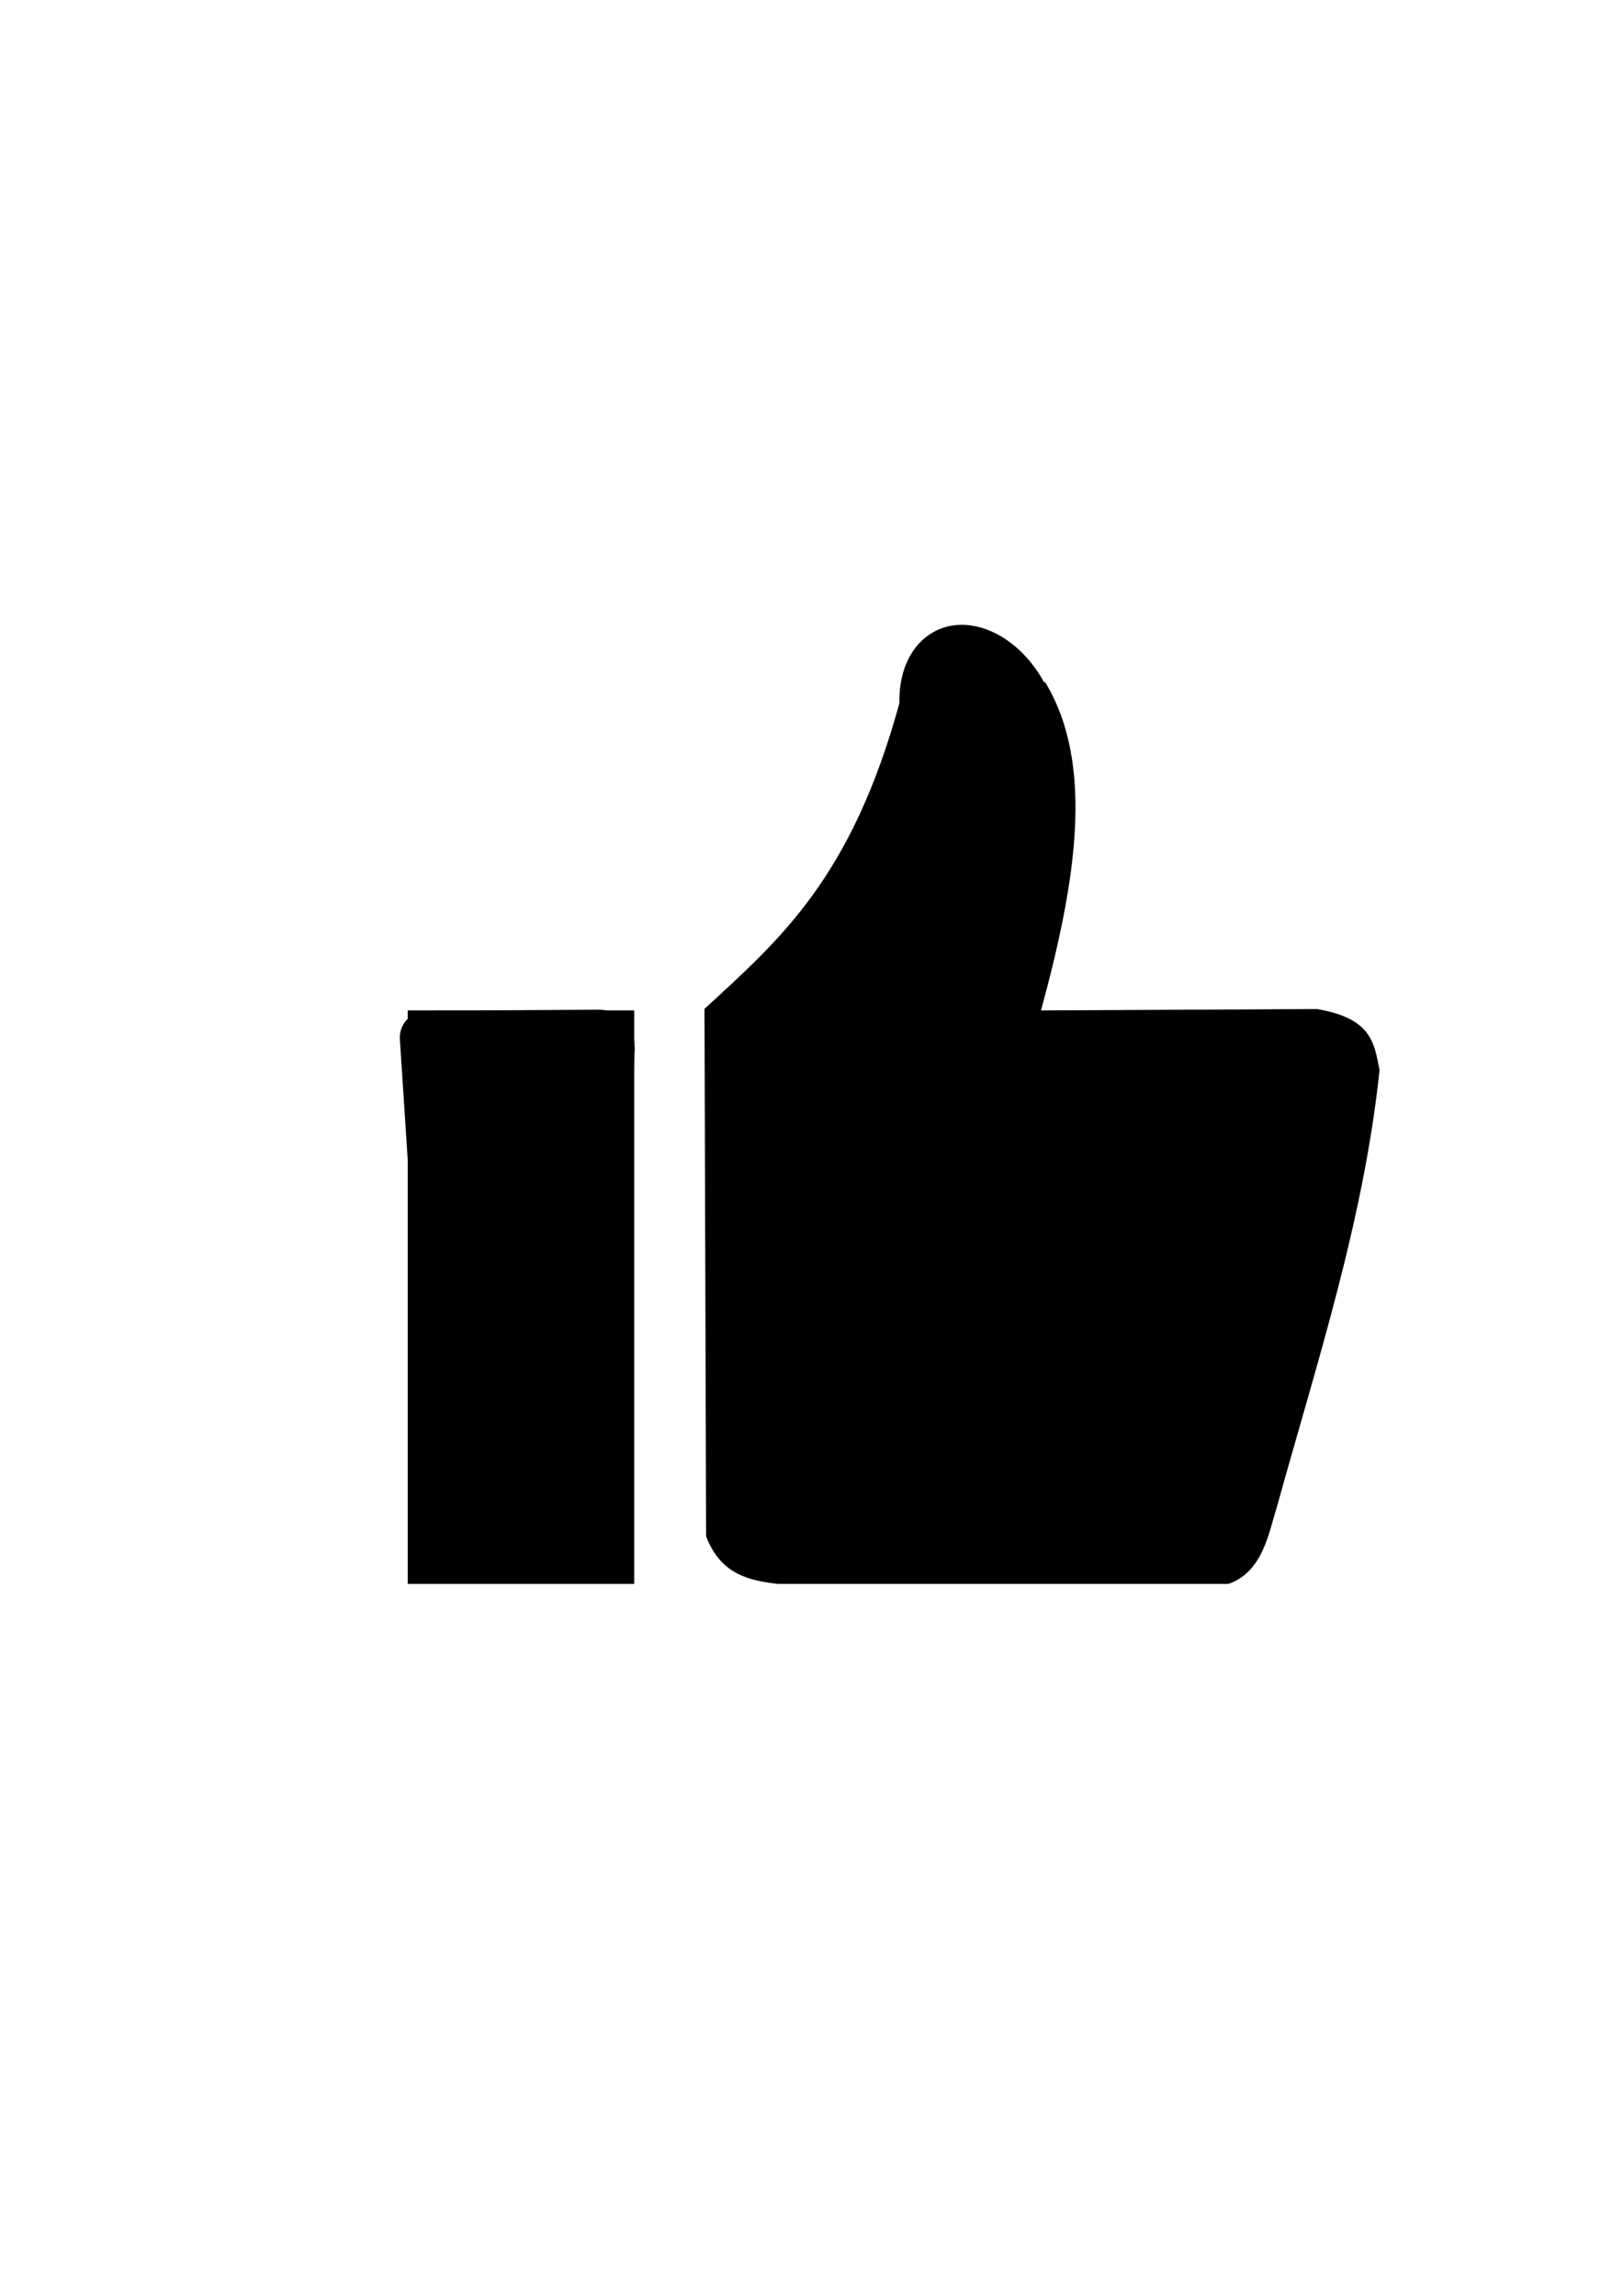 <?xml version="1.0" encoding="UTF-8" standalone="no"?>
<!-- Created with Inkscape (http://www.inkscape.org/) -->

<svg
   width="210mm"
   height="297mm"
   viewBox="0 0 210 297"
   version="1.1"
   id="svg1"
   xml:space="preserve"
   inkscape:version="1.3 (0e150ed6c4, 2023-07-21)"
   sodipodi:docname="like.svg"
   xmlns:inkscape="http://www.inkscape.org/namespaces/inkscape"
   xmlns:sodipodi="http://sodipodi.sourceforge.net/DTD/sodipodi-0.dtd"
   xmlns="http://www.w3.org/2000/svg"
   xmlns:svg="http://www.w3.org/2000/svg"><sodipodi:namedview
     id="namedview1"
     pagecolor="#ffffff"
     bordercolor="#000000"
     borderopacity="0.25"
     inkscape:showpageshadow="2"
     inkscape:pageopacity="0.0"
     inkscape:pagecheckerboard="0"
     inkscape:deskcolor="#d1d1d1"
     inkscape:document-units="mm"
     inkscape:zoom="0.52850974"
     inkscape:cx="325.44339"
     inkscape:cy="396.39761"
     inkscape:window-width="1920"
     inkscape:window-height="1017"
     inkscape:window-x="-8"
     inkscape:window-y="80"
     inkscape:window-maximized="1"
     inkscape:current-layer="layer1" /><defs
     id="defs1" /><g
     inkscape:label="Camada 1"
     inkscape:groupmode="layer"
     id="layer1"><ellipse
       style="fill:#000000;fill-opacity:1;stroke-width:0.127"
       id="path4"
       cx="64.575"
       cy="147.41"
       rx="9.754"
       ry="12.995"
       transform="matrix(0.84,-0.543,0.492,0.871,0,0)" /><rect
       style="fill:#000000;fill-opacity:1;stroke-width:0.099"
       id="rect4"
       width="29.309"
       height="74.189"
       x="52.75"
       y="130.716"
       ry="7.208"
       rx="0" /><rect
       style="fill:#000000;fill-opacity:1;stroke-width:0.139"
       id="rect5"
       width="8.795"
       height="22.747"
       x="42.88"
       y="134.152"
       ry="3.37"
       transform="rotate(-3.731)" /><rect
       style="fill:#000000;fill-opacity:1;stroke-width:0.165"
       id="rect5-2"
       width="9.375"
       height="29.951"
       x="131.071"
       y="49.714"
       ry="4.438"
       transform="matrix(0.018,1,1,-0.006,0,0)" /><path
       style="fill:#000000;fill-opacity:1;stroke-width:0.1"
       d="M 91.153,130.515 C 100.965,121.479 110.151,113.631 116.382,90.942 l 18.843,-2.709 c 6.52,10.742 3.925,26.137 -0.531,42.484 l 35.665,-0.182 c 7.314,1.198 7.449,4.624 8.142,7.876 -2.049,19.541 -8.136,37.928 -13.296,56.581 -1.025,3.181 -1.761,8.353 -6.258,9.913 h -58.322 c -3.521,-0.435 -7.352,-1.118 -9.261,-6.159 z"
       id="path6"
       sodipodi:nodetypes="ccccccccccc" /><path
       style="fill:#000000;fill-opacity:1;stroke-width:0.1"
       d="m 82.104,135.477 c 0.008,0.883 -0.014,1.564 -0.045,2.602 l -1.172,-0.708 z"
       id="path7"
       sodipodi:nodetypes="cccc" /></g></svg>
